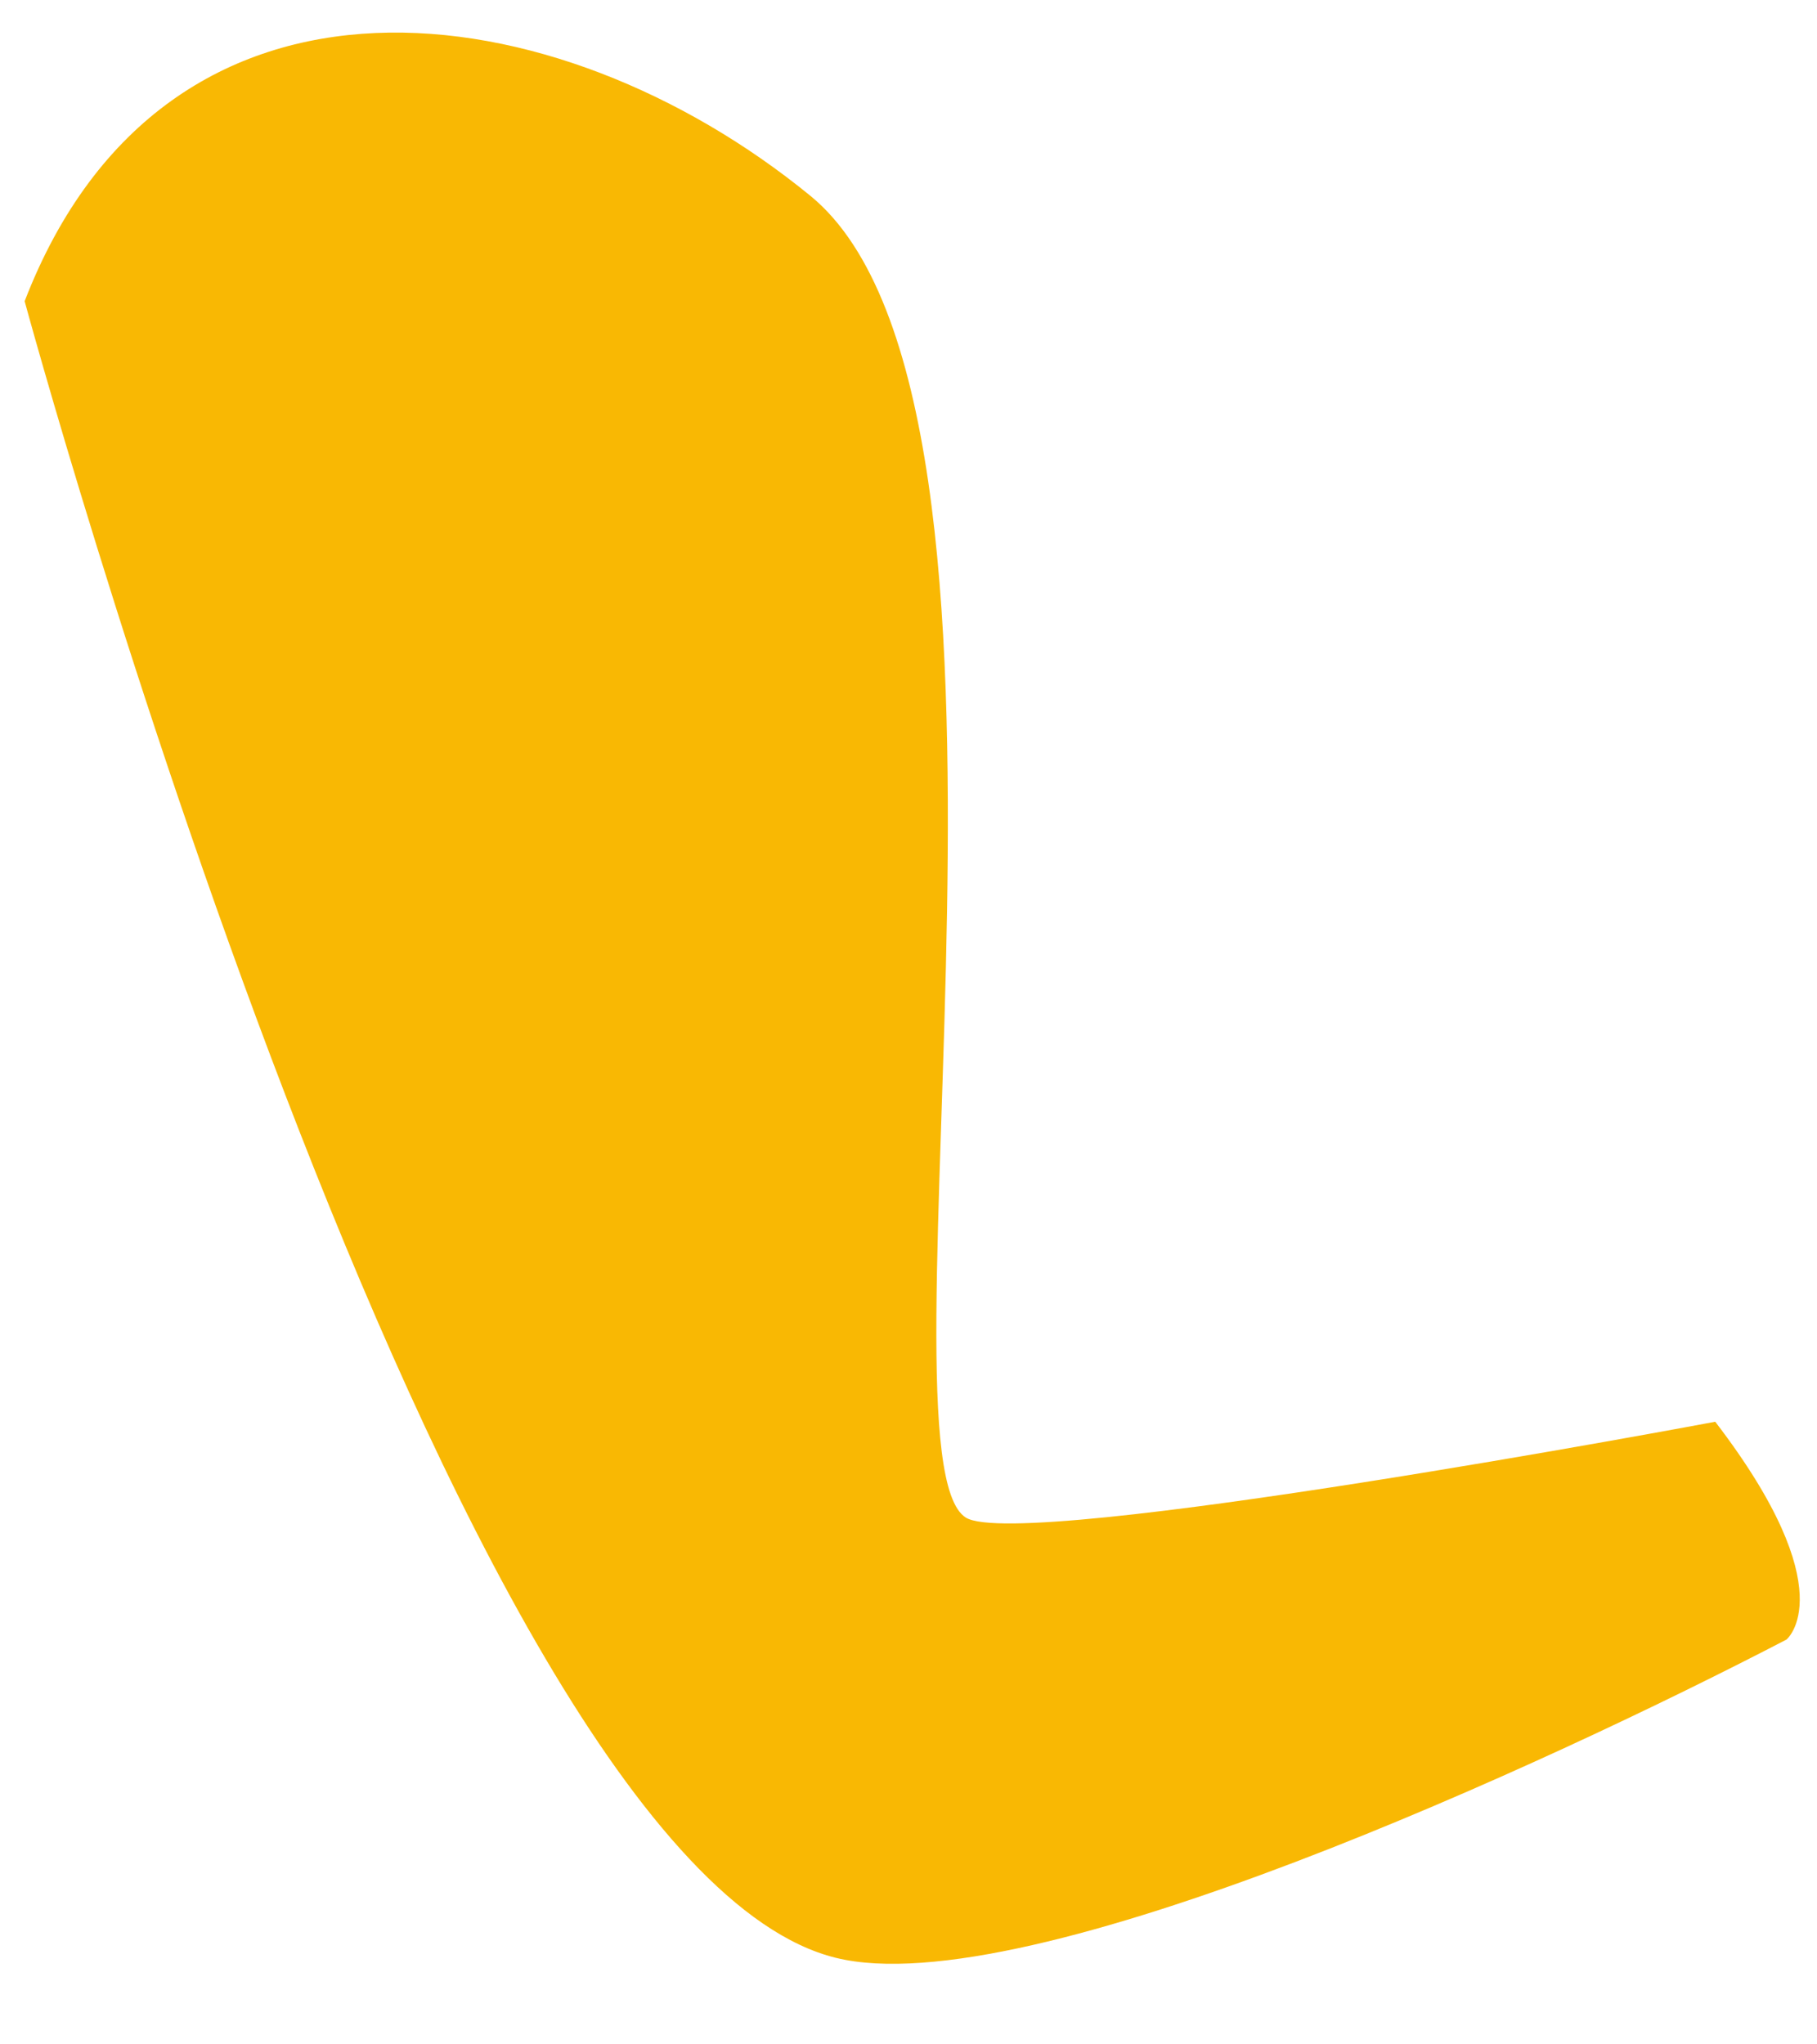 <svg width="16" height="18" viewBox="0 0 16 18" fill="none" xmlns="http://www.w3.org/2000/svg">
<path d="M0.217 2.652C0.217 2.652 3.946 16.396 7.36 17.238C9.044 17.654 13.667 15.509 15.731 14.436C15.731 14.436 16.25 14.014 15.104 12.518C15.104 12.518 8.995 13.667 8.505 13.362C7.652 12.832 9.372 3.554 7.137 1.725C4.901 -0.105 1.464 -0.579 0.217 2.652Z" fill="#F9B803"/>
</svg>

